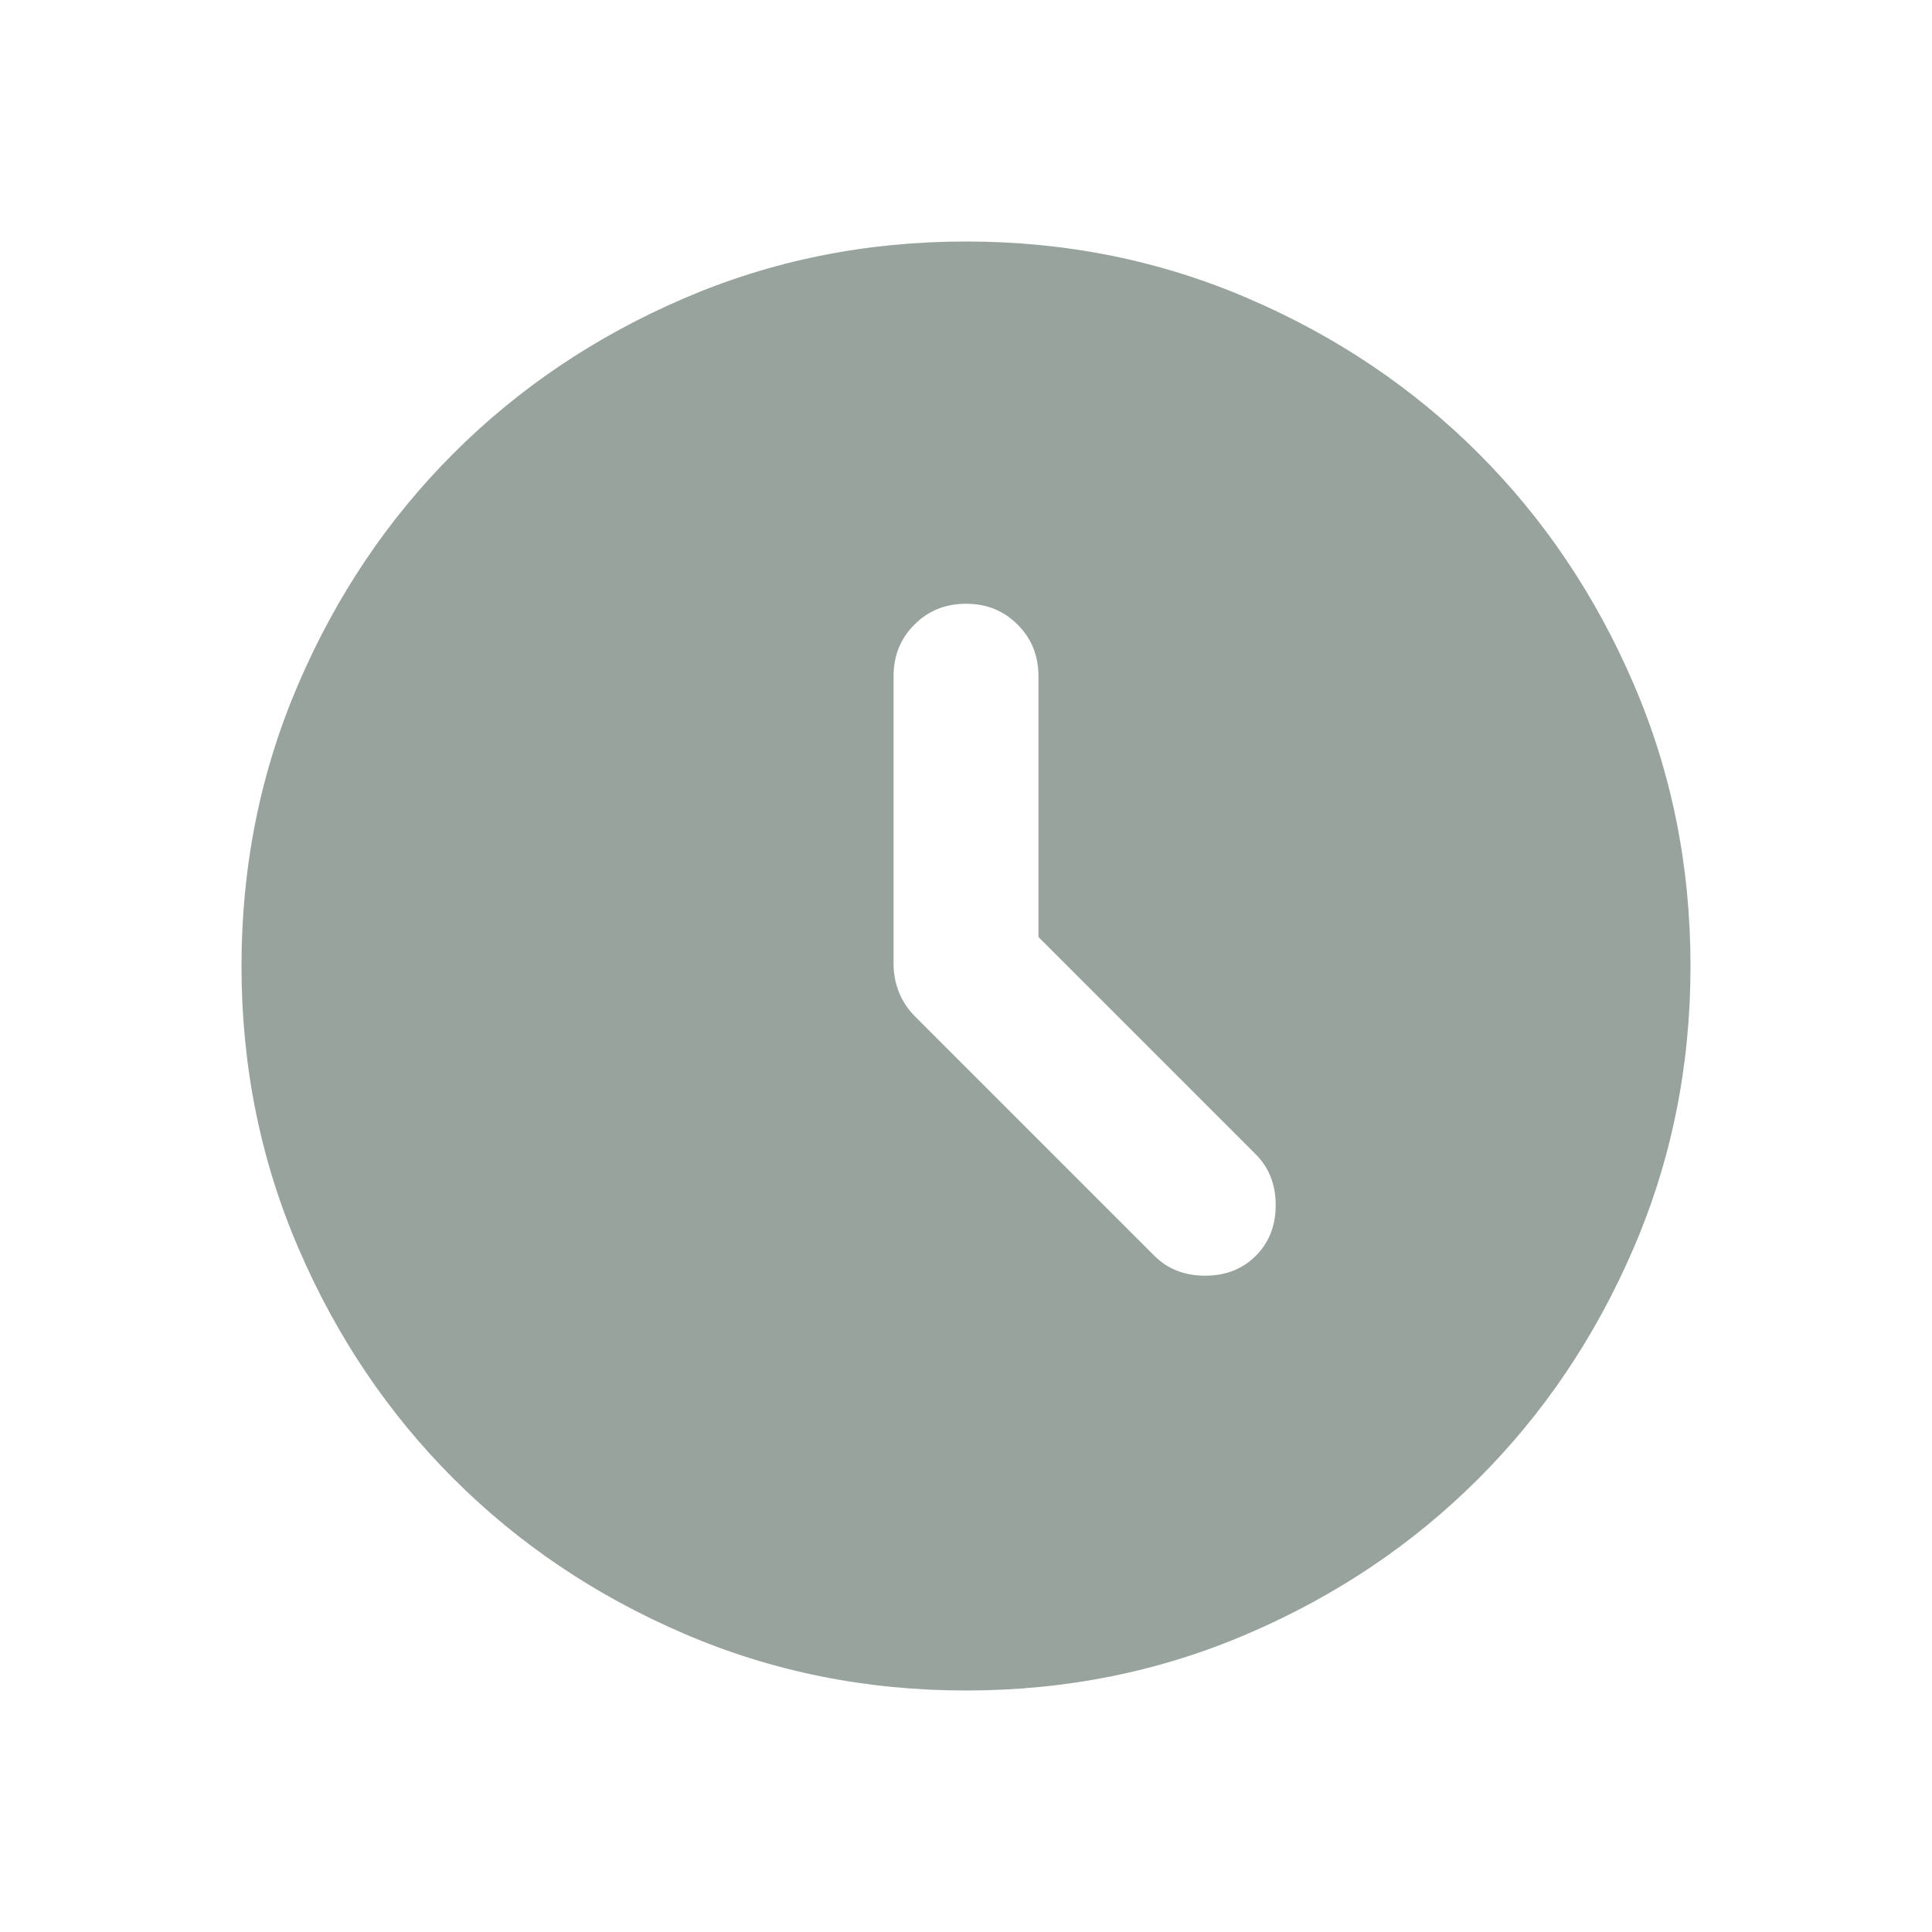 <svg width="20" height="20" viewBox="0 0 20 20" fill="none" xmlns="http://www.w3.org/2000/svg">
<path d="M10.75 9.7V7C10.75 6.787 10.678 6.609 10.534 6.466C10.391 6.322 10.213 6.25 10 6.25C9.787 6.25 9.609 6.322 9.466 6.466C9.322 6.609 9.25 6.787 9.25 7V9.981C9.25 10.081 9.269 10.178 9.306 10.272C9.344 10.366 9.4 10.45 9.475 10.525L11.95 13C12.088 13.137 12.262 13.206 12.475 13.206C12.688 13.206 12.863 13.137 13 13C13.137 12.863 13.206 12.688 13.206 12.475C13.206 12.262 13.137 12.088 13 11.95L10.75 9.7ZM10 17.5C8.963 17.5 7.987 17.303 7.075 16.909C6.162 16.516 5.369 15.981 4.694 15.306C4.019 14.631 3.484 13.838 3.091 12.925C2.697 12.012 2.5 11.037 2.5 10C2.5 8.963 2.697 7.987 3.091 7.075C3.484 6.162 4.019 5.369 4.694 4.694C5.369 4.019 6.162 3.484 7.075 3.091C7.987 2.697 8.963 2.5 10 2.5C11.037 2.5 12.012 2.697 12.925 3.091C13.838 3.484 14.631 4.019 15.306 4.694C15.981 5.369 16.516 6.162 16.909 7.075C17.303 7.987 17.5 8.963 17.5 10C17.5 11.037 17.303 12.012 16.909 12.925C16.516 13.838 15.981 14.631 15.306 15.306C14.631 15.981 13.838 16.516 12.925 16.909C12.012 17.303 11.037 17.5 10 17.5Z" fill="#021A0D" fill-opacity="0.4"/>
</svg>
